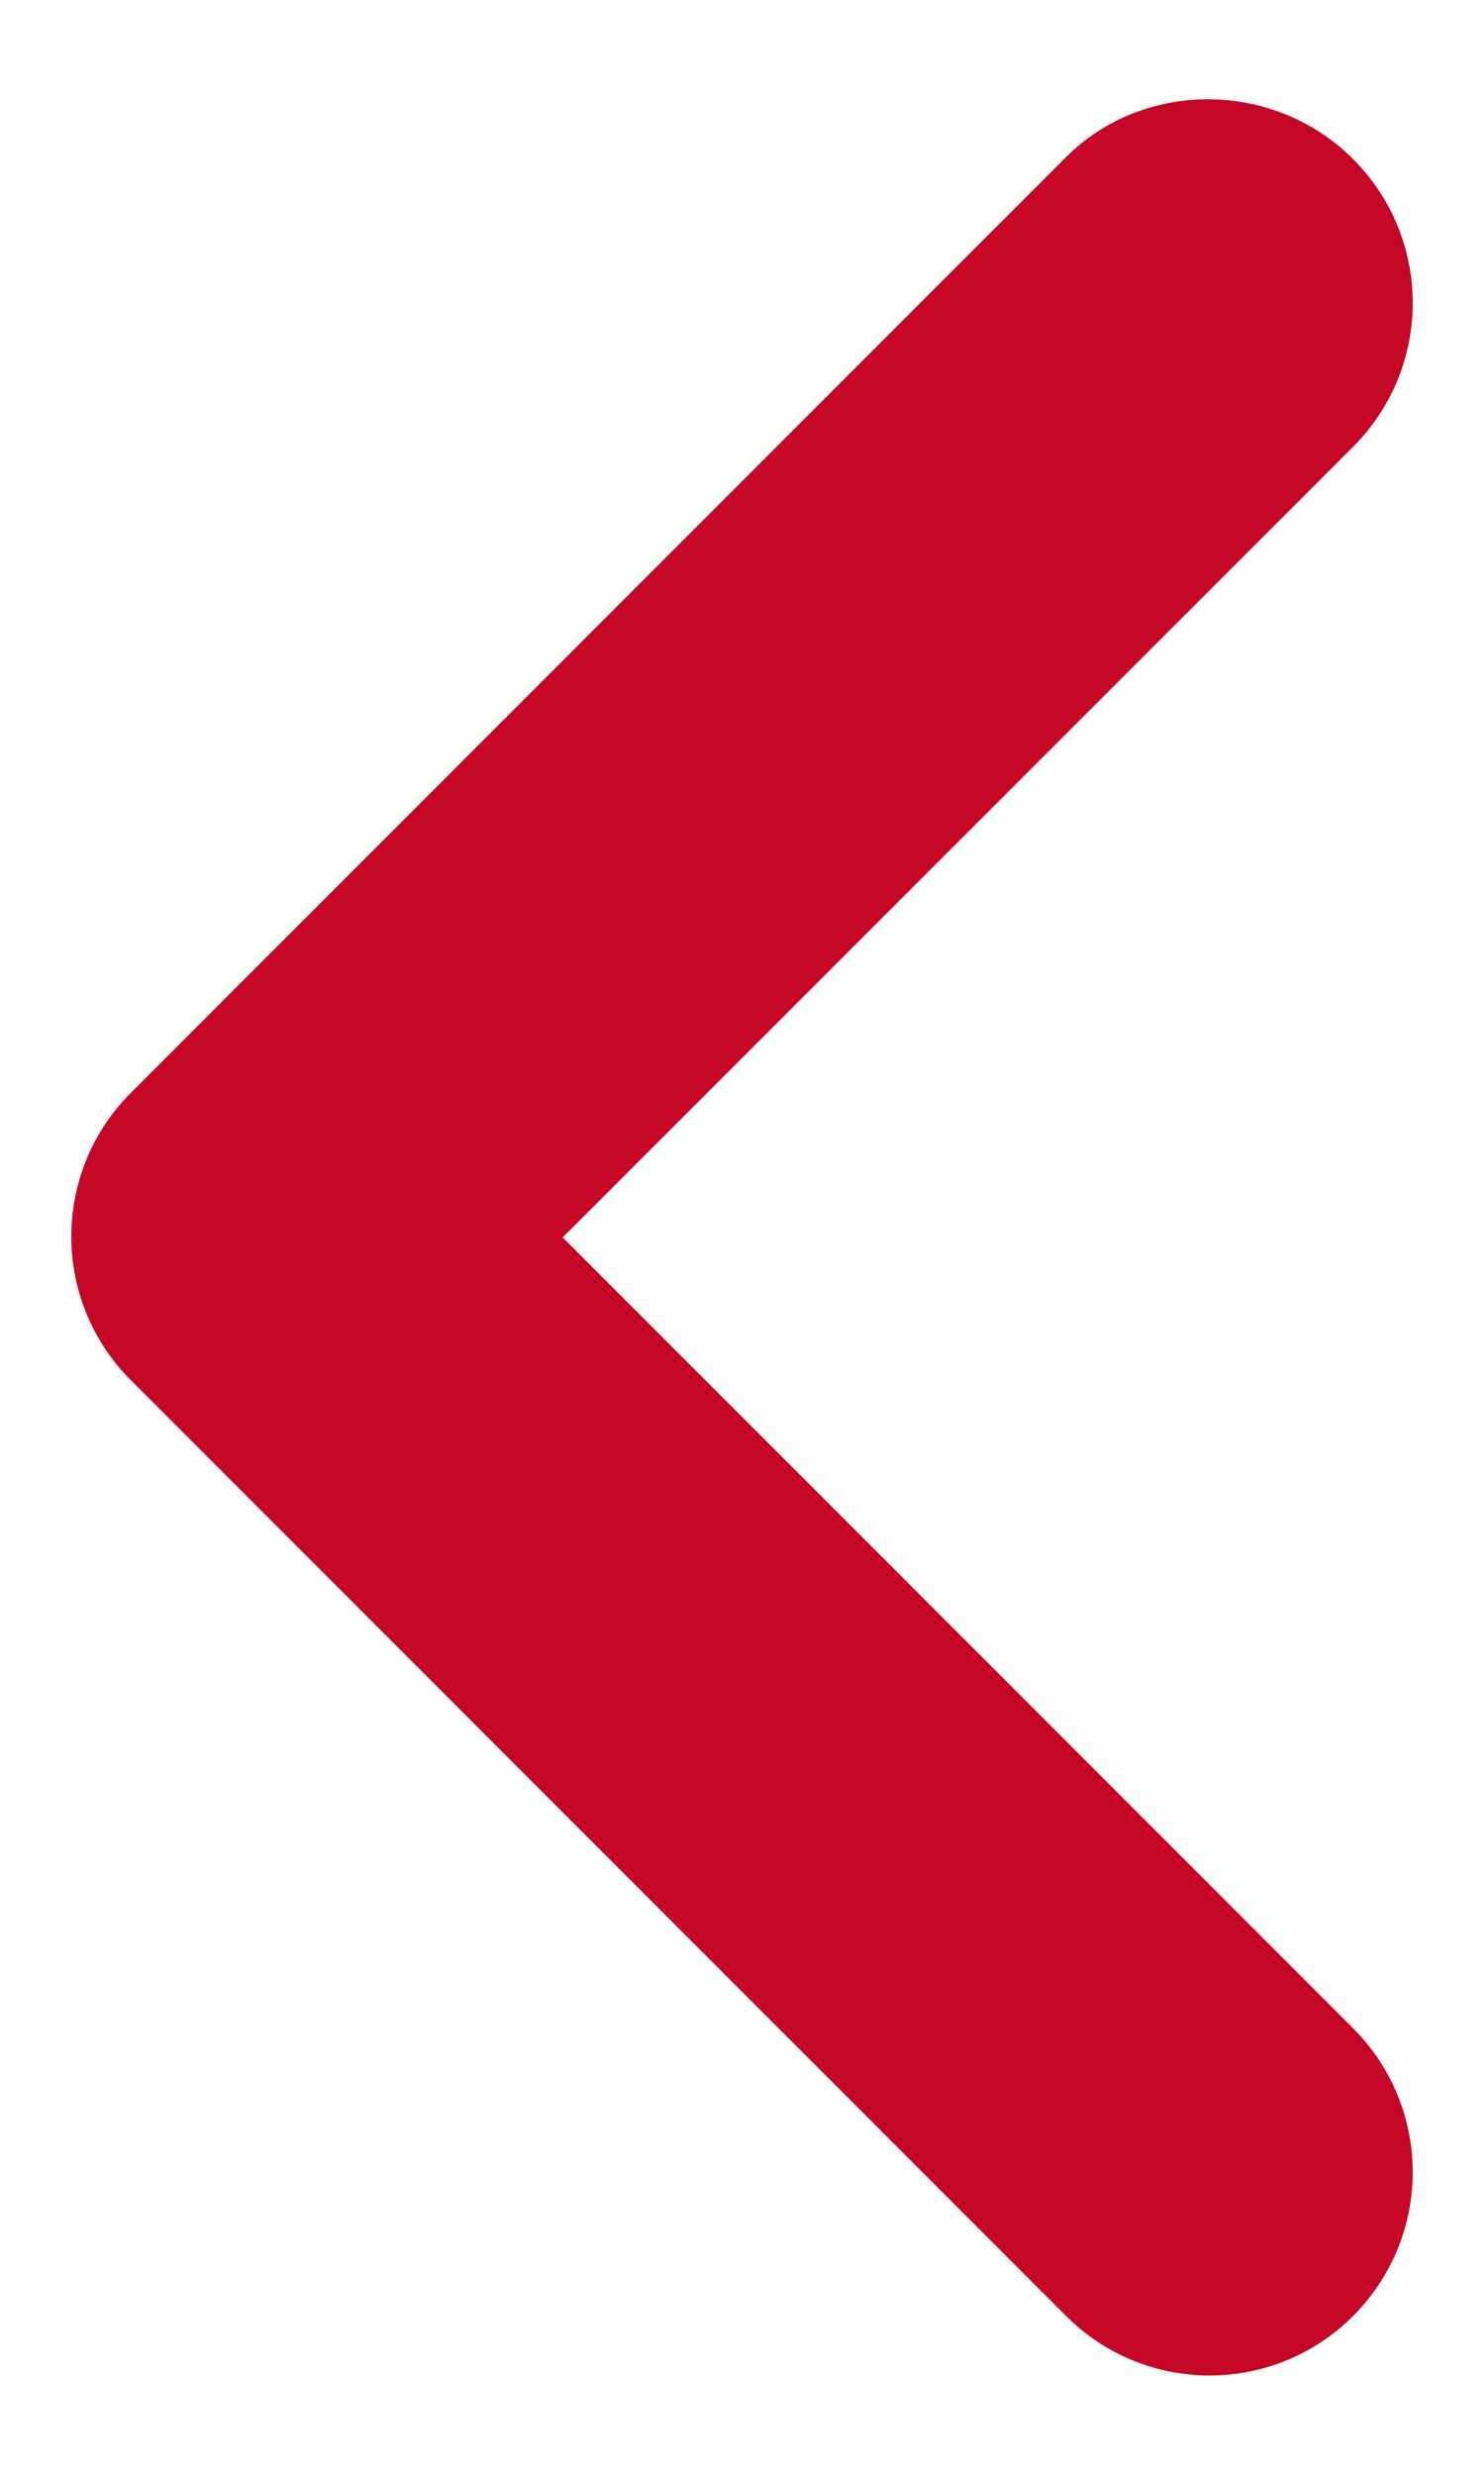 <svg width="6" height="10" viewBox="0 0 6 10" fill="none" xmlns="http://www.w3.org/2000/svg">
<path d="M5.471 0.643C5.792 0.965 5.792 1.483 5.471 1.805L2.275 5L5.471 8.196C5.792 8.518 5.792 9.036 5.471 9.358C5.15 9.679 4.631 9.679 4.31 9.358L0.529 5.577C0.208 5.256 0.208 4.737 0.529 4.416L4.31 0.635C4.623 0.322 5.15 0.322 5.471 0.643Z" fill="#C50626"/>
</svg>
